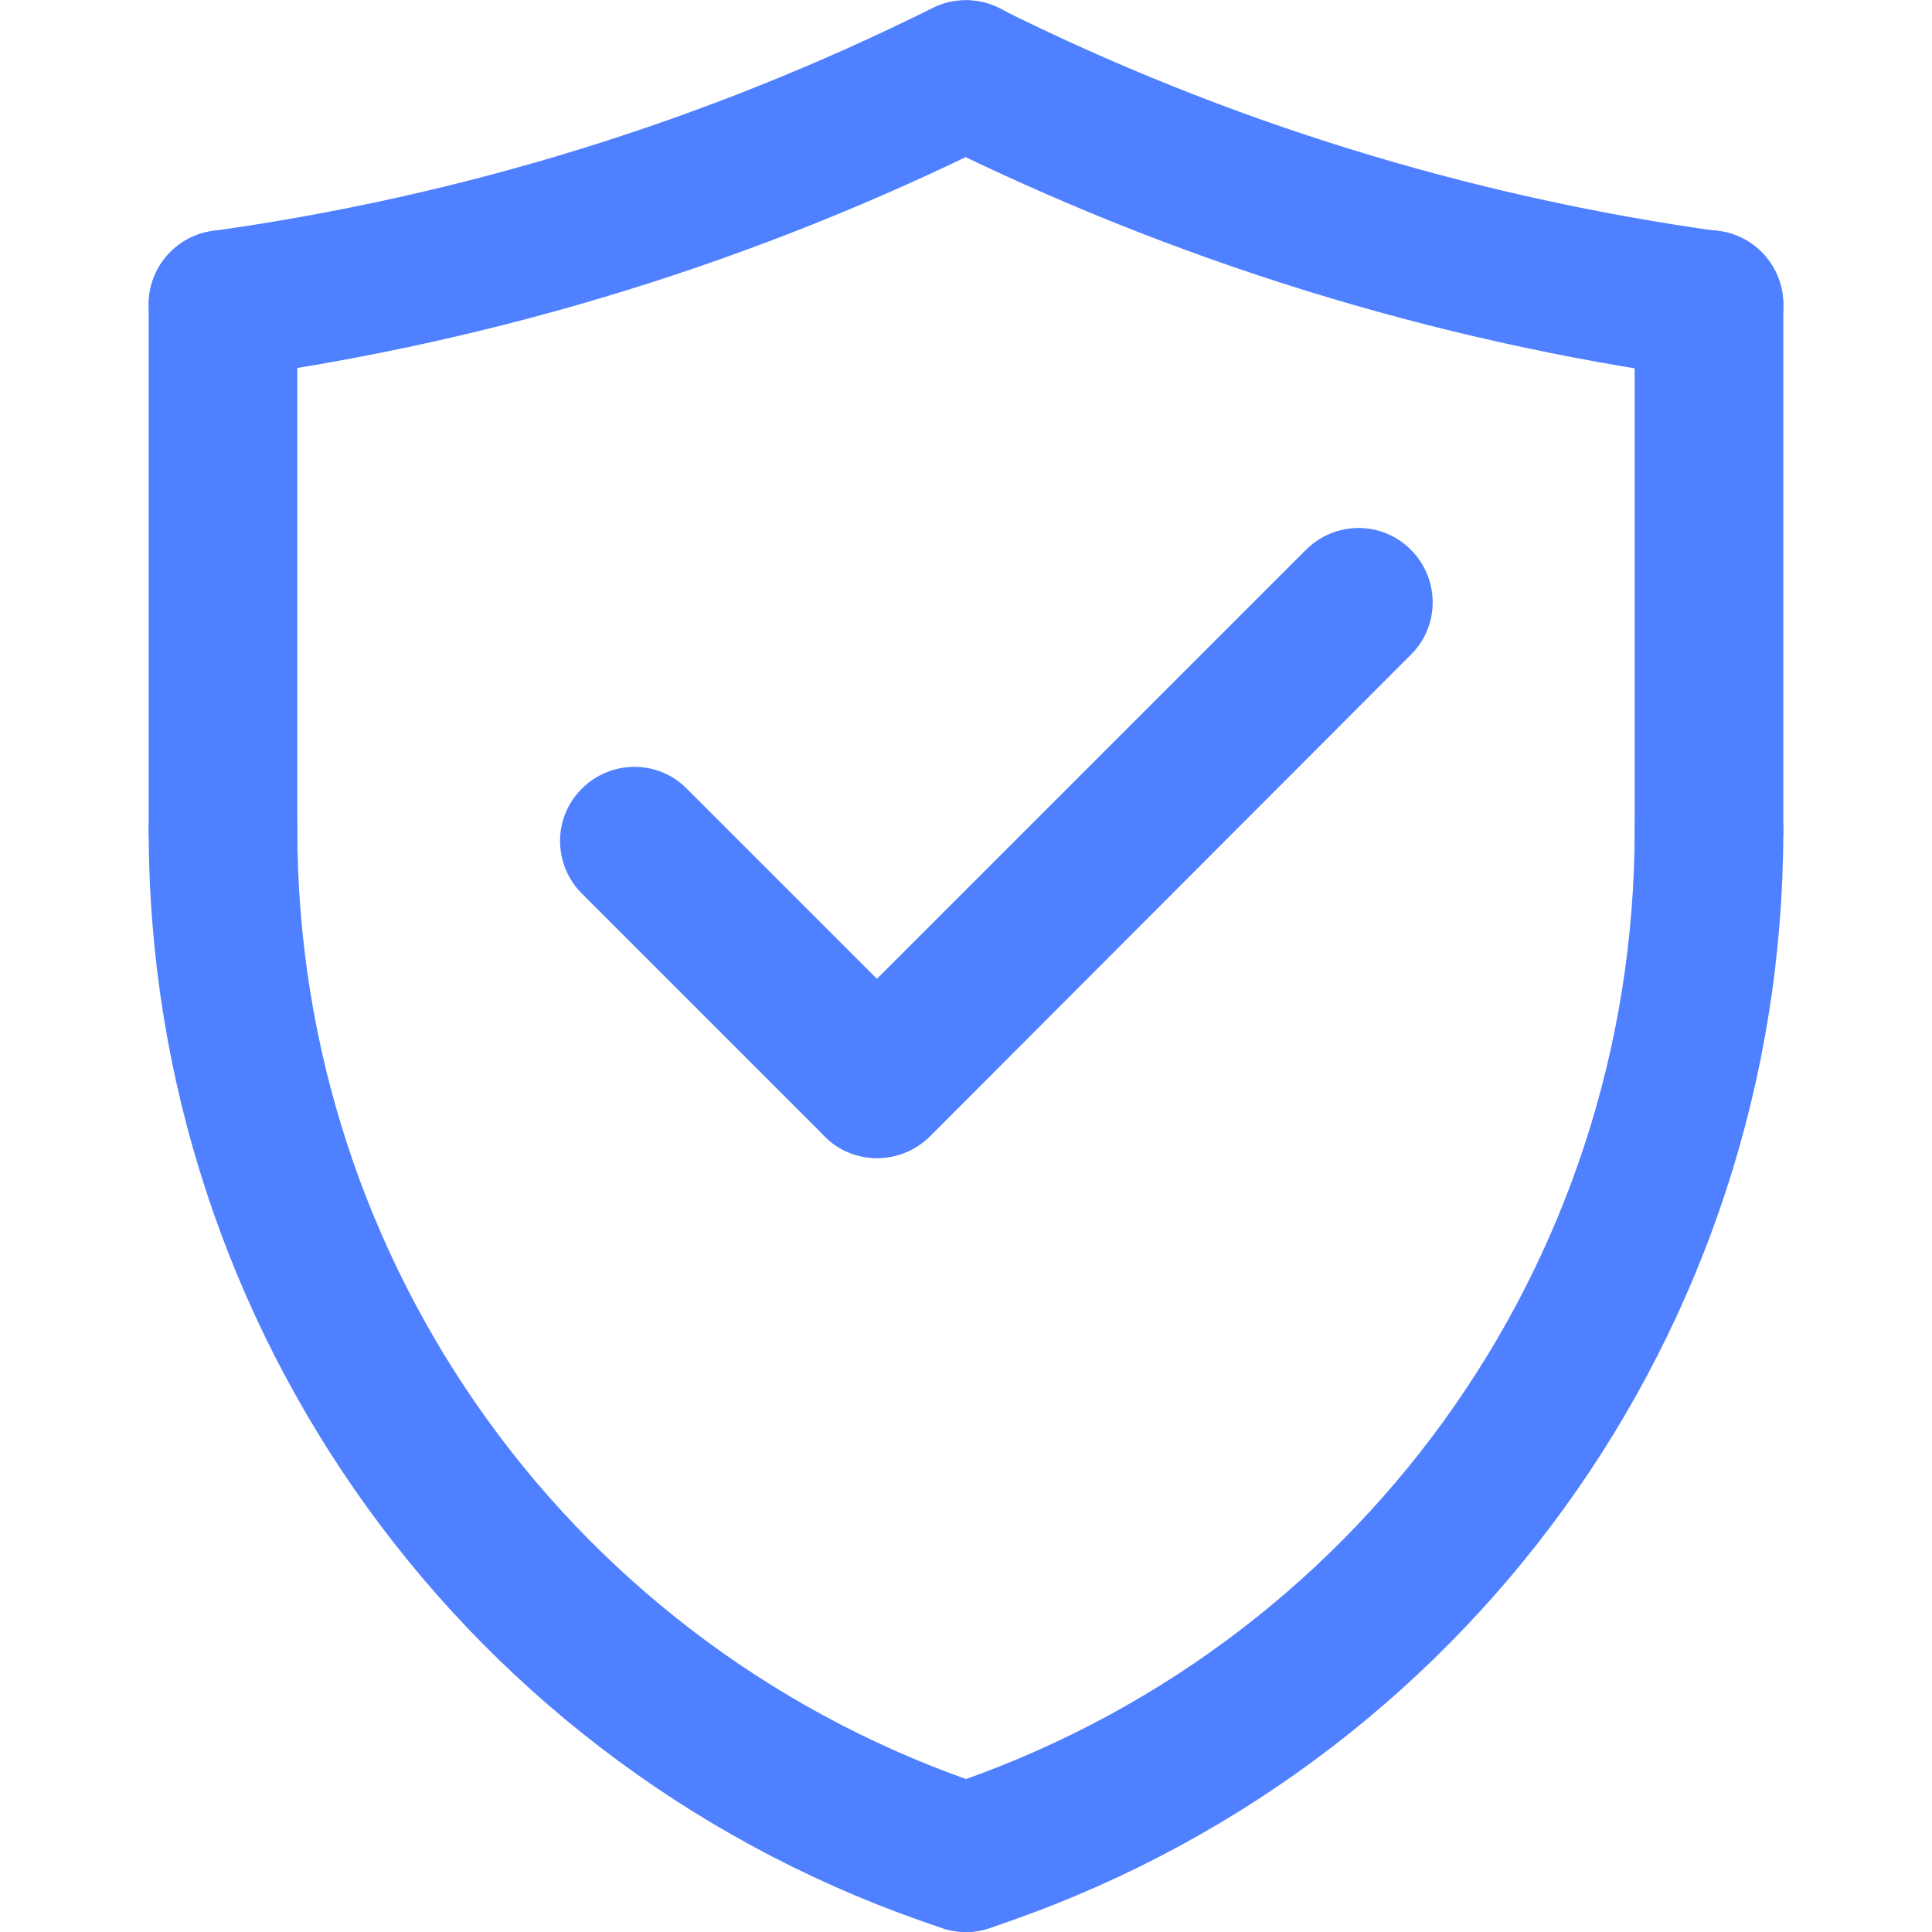 <?xml version="1.0" encoding="utf-8"?>
<!-- Generator: Adobe Illustrator 24.3.0, SVG Export Plug-In . SVG Version: 6.00 Build 0)  -->
<svg version="1.1" id="Layer_1" xmlns="http://www.w3.org/2000/svg" xmlns:xlink="http://www.w3.org/1999/xlink" x="0px" y="0px"
	 viewBox="0 0 512 512" style="enable-background:new 0 0 512 512;" xml:space="preserve">
<style type="text/css">
	.st0{fill:#4F80FF;}
</style>
<g>
	<g>
		<path class="st0" d="M232.4,306.9c-5,0-10.1-1.9-13.9-5.8c-7.7-7.7-7.7-20.2,0-27.8l127.6-127.6c7.7-7.7,20.2-7.7,27.8,0
			c7.7,7.7,7.7,20.2,0,27.8L246.4,301.2C242.5,305,237.5,306.9,232.4,306.9L232.4,306.9z"/>
	</g>
	<g>
		<path class="st0" d="M232.4,306.9c-5,0-10.1-1.9-13.9-5.8l-64.3-64.3c-7.7-7.7-7.7-20.2,0-27.8c7.7-7.7,20.2-7.7,27.8,0l64.3,64.3
			c7.7,7.7,7.7,20.2,0,27.8C242.5,305,237.5,306.9,232.4,306.9z"/>
	</g>
	<g>
		<path class="st0" d="M256,512c-2,0-4.1-0.3-6.2-1C124,469.5,39.4,352.5,39.4,220c0-10.9,8.8-19.7,19.7-19.7s19.7,8.8,19.7,19.7
			c0,115.5,73.7,217.4,183.4,253.6c10.3,3.4,15.9,14.5,12.5,24.9C272,506.8,264.3,512,256,512L256,512z"/>
	</g>
	<g>
		<path class="st0" d="M59.1,239.7c-10.9,0-19.7-8.8-19.7-19.7V80.7c0-10.9,8.8-19.7,19.7-19.7s19.7,8.8,19.7,19.7V220
			C78.8,230.9,69.9,239.7,59.1,239.7z"/>
	</g>
	<g>
		<path class="st0" d="M59.1,100.4c-9.7,0-18.1-7.1-19.5-17c-1.5-10.8,6-20.7,16.8-22.2C122.9,51.9,187.1,32,247.2,2.1
			c9.7-4.8,21.6-0.9,26.4,8.8c4.9,9.7,0.9,21.6-8.8,26.4c-64,31.9-132.2,53-203,62.8C60.9,100.3,60,100.4,59.1,100.4L59.1,100.4z"/>
	</g>
	<g>
		<path class="st0" d="M256,512c-8.3,0-16-5.2-18.7-13.5c-3.4-10.3,2.2-21.5,12.5-24.9C359.5,437.4,433.2,335.5,433.2,220
			c0-10.9,8.8-19.7,19.7-19.7s19.7,8.8,19.7,19.7c0,132.5-84.6,249.5-210.5,291C260.1,511.7,258,512,256,512z"/>
	</g>
	<g>
		<path class="st0" d="M452.9,239.7c-10.9,0-19.7-8.8-19.7-19.7V80.7c0-10.9,8.8-19.7,19.7-19.7s19.7,8.8,19.7,19.7V220
			C472.6,230.9,463.8,239.7,452.9,239.7z"/>
	</g>
	<g>
		<path class="st0" d="M452.9,100.4c-0.9,0-1.8-0.1-2.7-0.2c-70.8-9.8-139-31-203-62.8c-9.7-4.9-13.7-16.7-8.8-26.4
			c4.8-9.7,16.7-13.7,26.4-8.8c60.1,30,124.3,49.8,190.8,59.1c10.8,1.5,18.3,11.5,16.8,22.2C471.1,93.2,462.6,100.4,452.9,100.4
			L452.9,100.4z"/>
	</g>
</g>
</svg>
